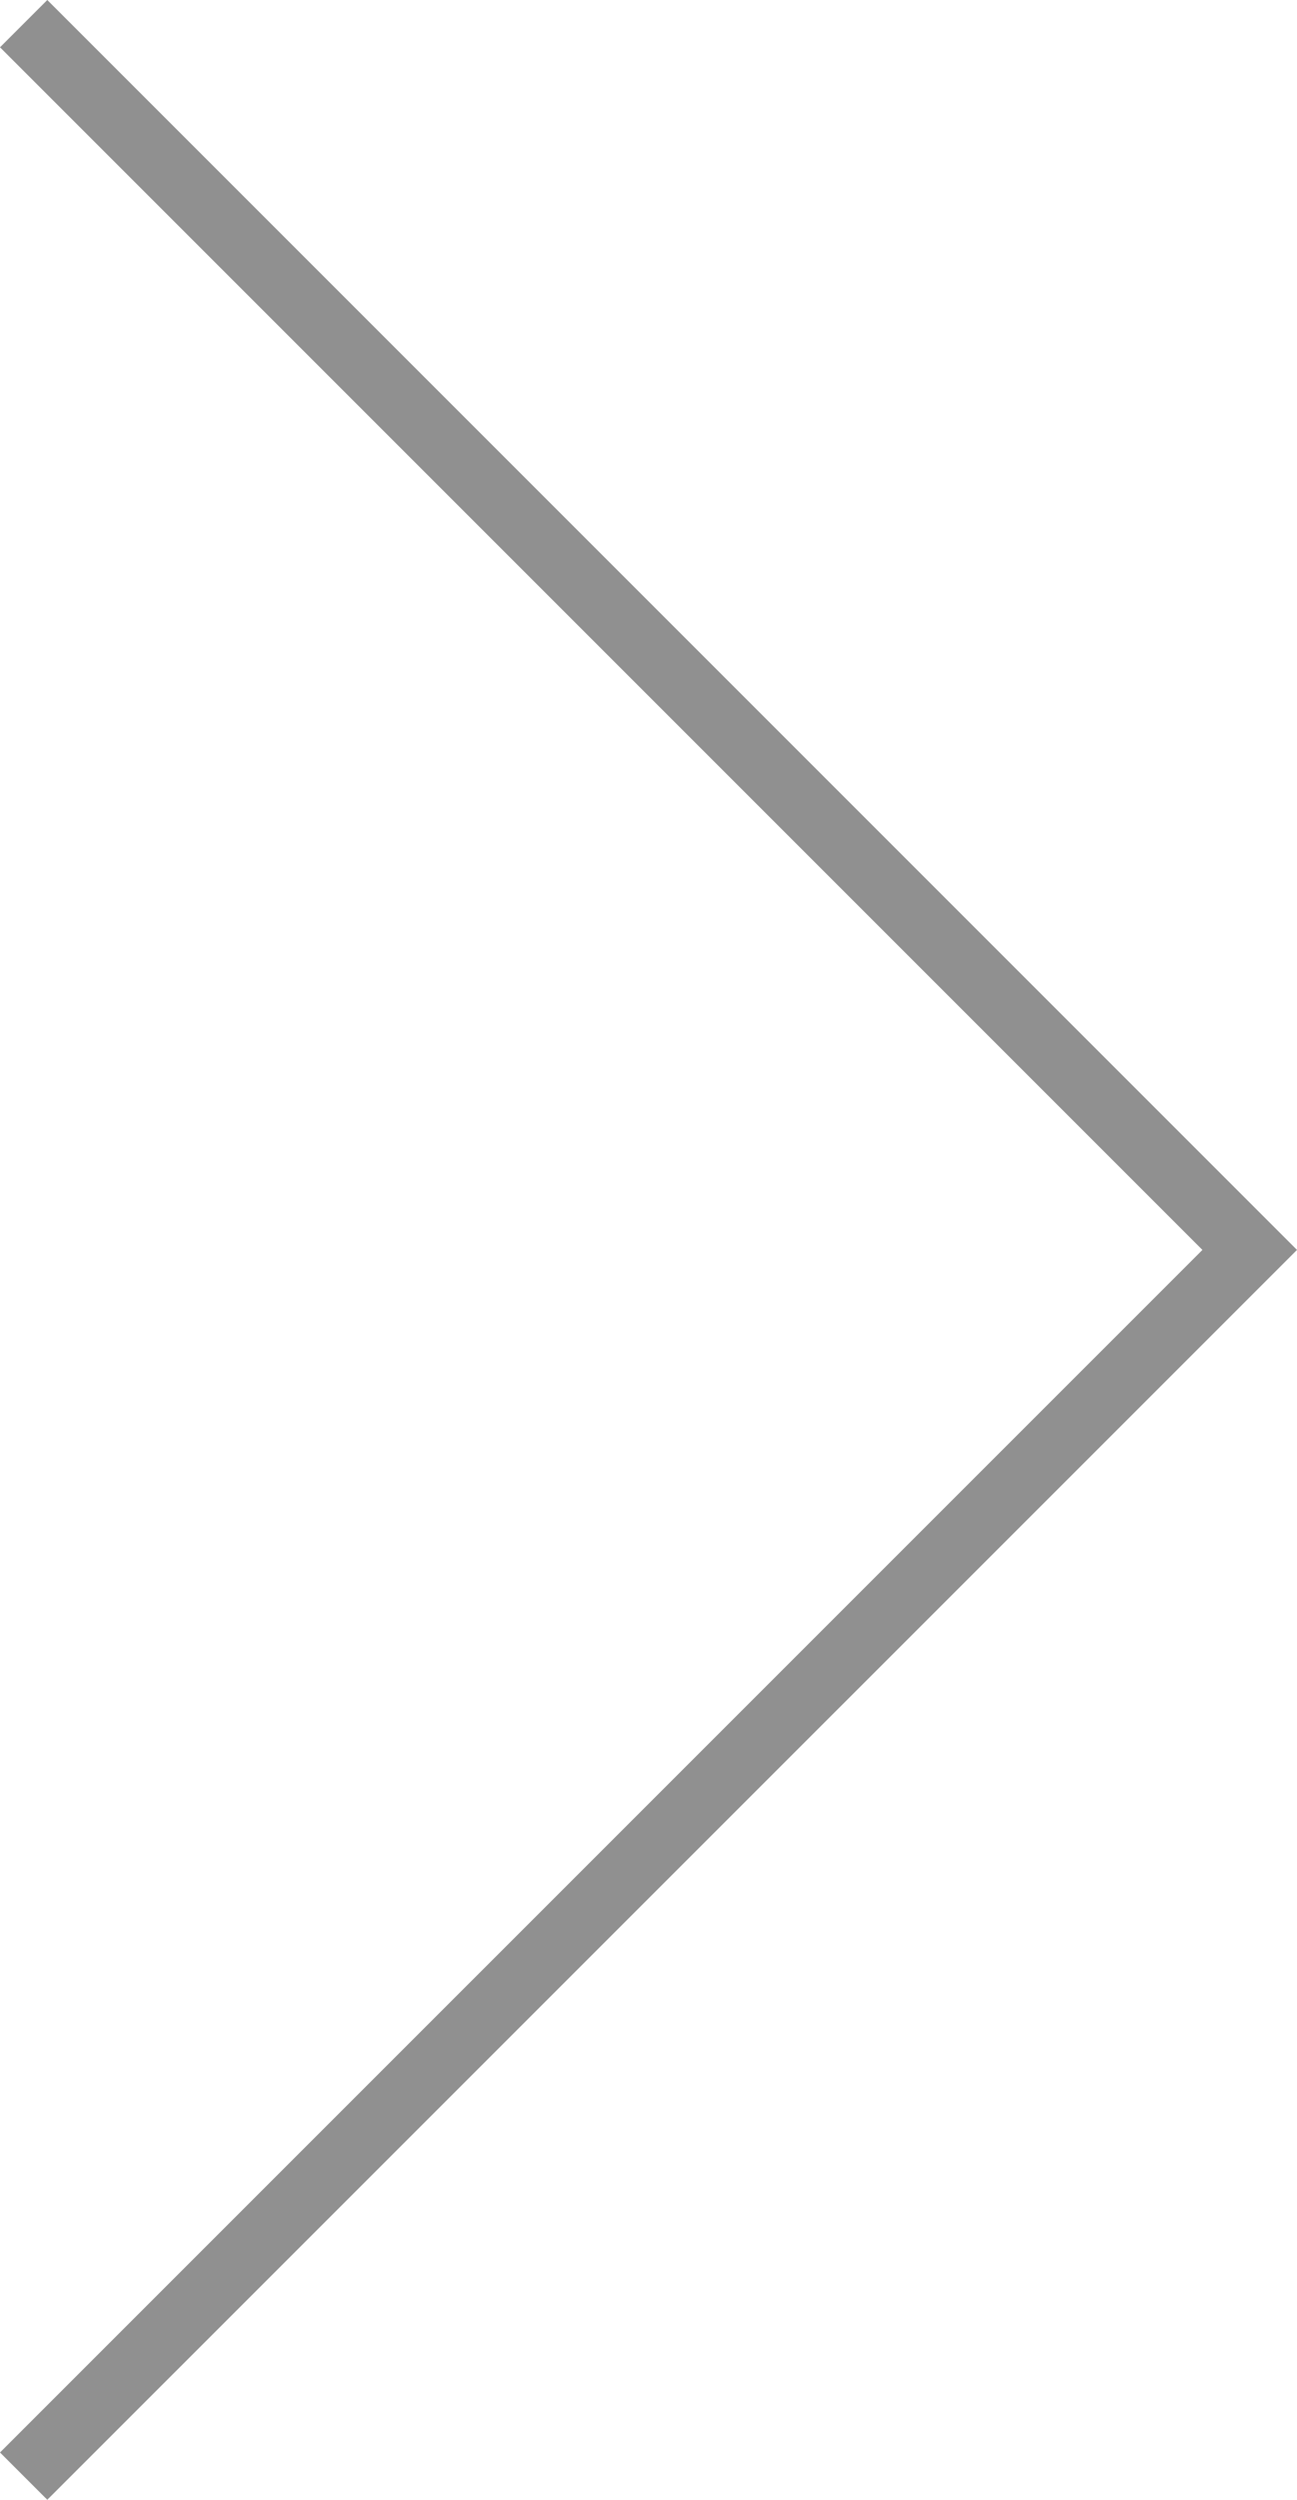 <?xml version="1.0" encoding="utf-8"?>
<!-- Generator: Adobe Illustrator 18.1.1, SVG Export Plug-In . SVG Version: 6.00 Build 0)  -->
<!DOCTYPE svg PUBLIC "-//W3C//DTD SVG 1.1//EN" "http://www.w3.org/Graphics/SVG/1.1/DTD/svg11.dtd">
<svg version="1.1" id="Layer_1" xmlns="http://www.w3.org/2000/svg" xmlns:xlink="http://www.w3.org/1999/xlink" x="0px" y="0px"
	 width="19.391px" height="37.367px" viewBox="0 0 19.391 37.367" enable-background="new 0 0 19.391 37.367" xml:space="preserve">
<polygon fill="#909090" points="0.707,37.367 0,36.66 17.977,18.684 0,0.707 0.707,0 19.391,18.684 "/>
</svg>
